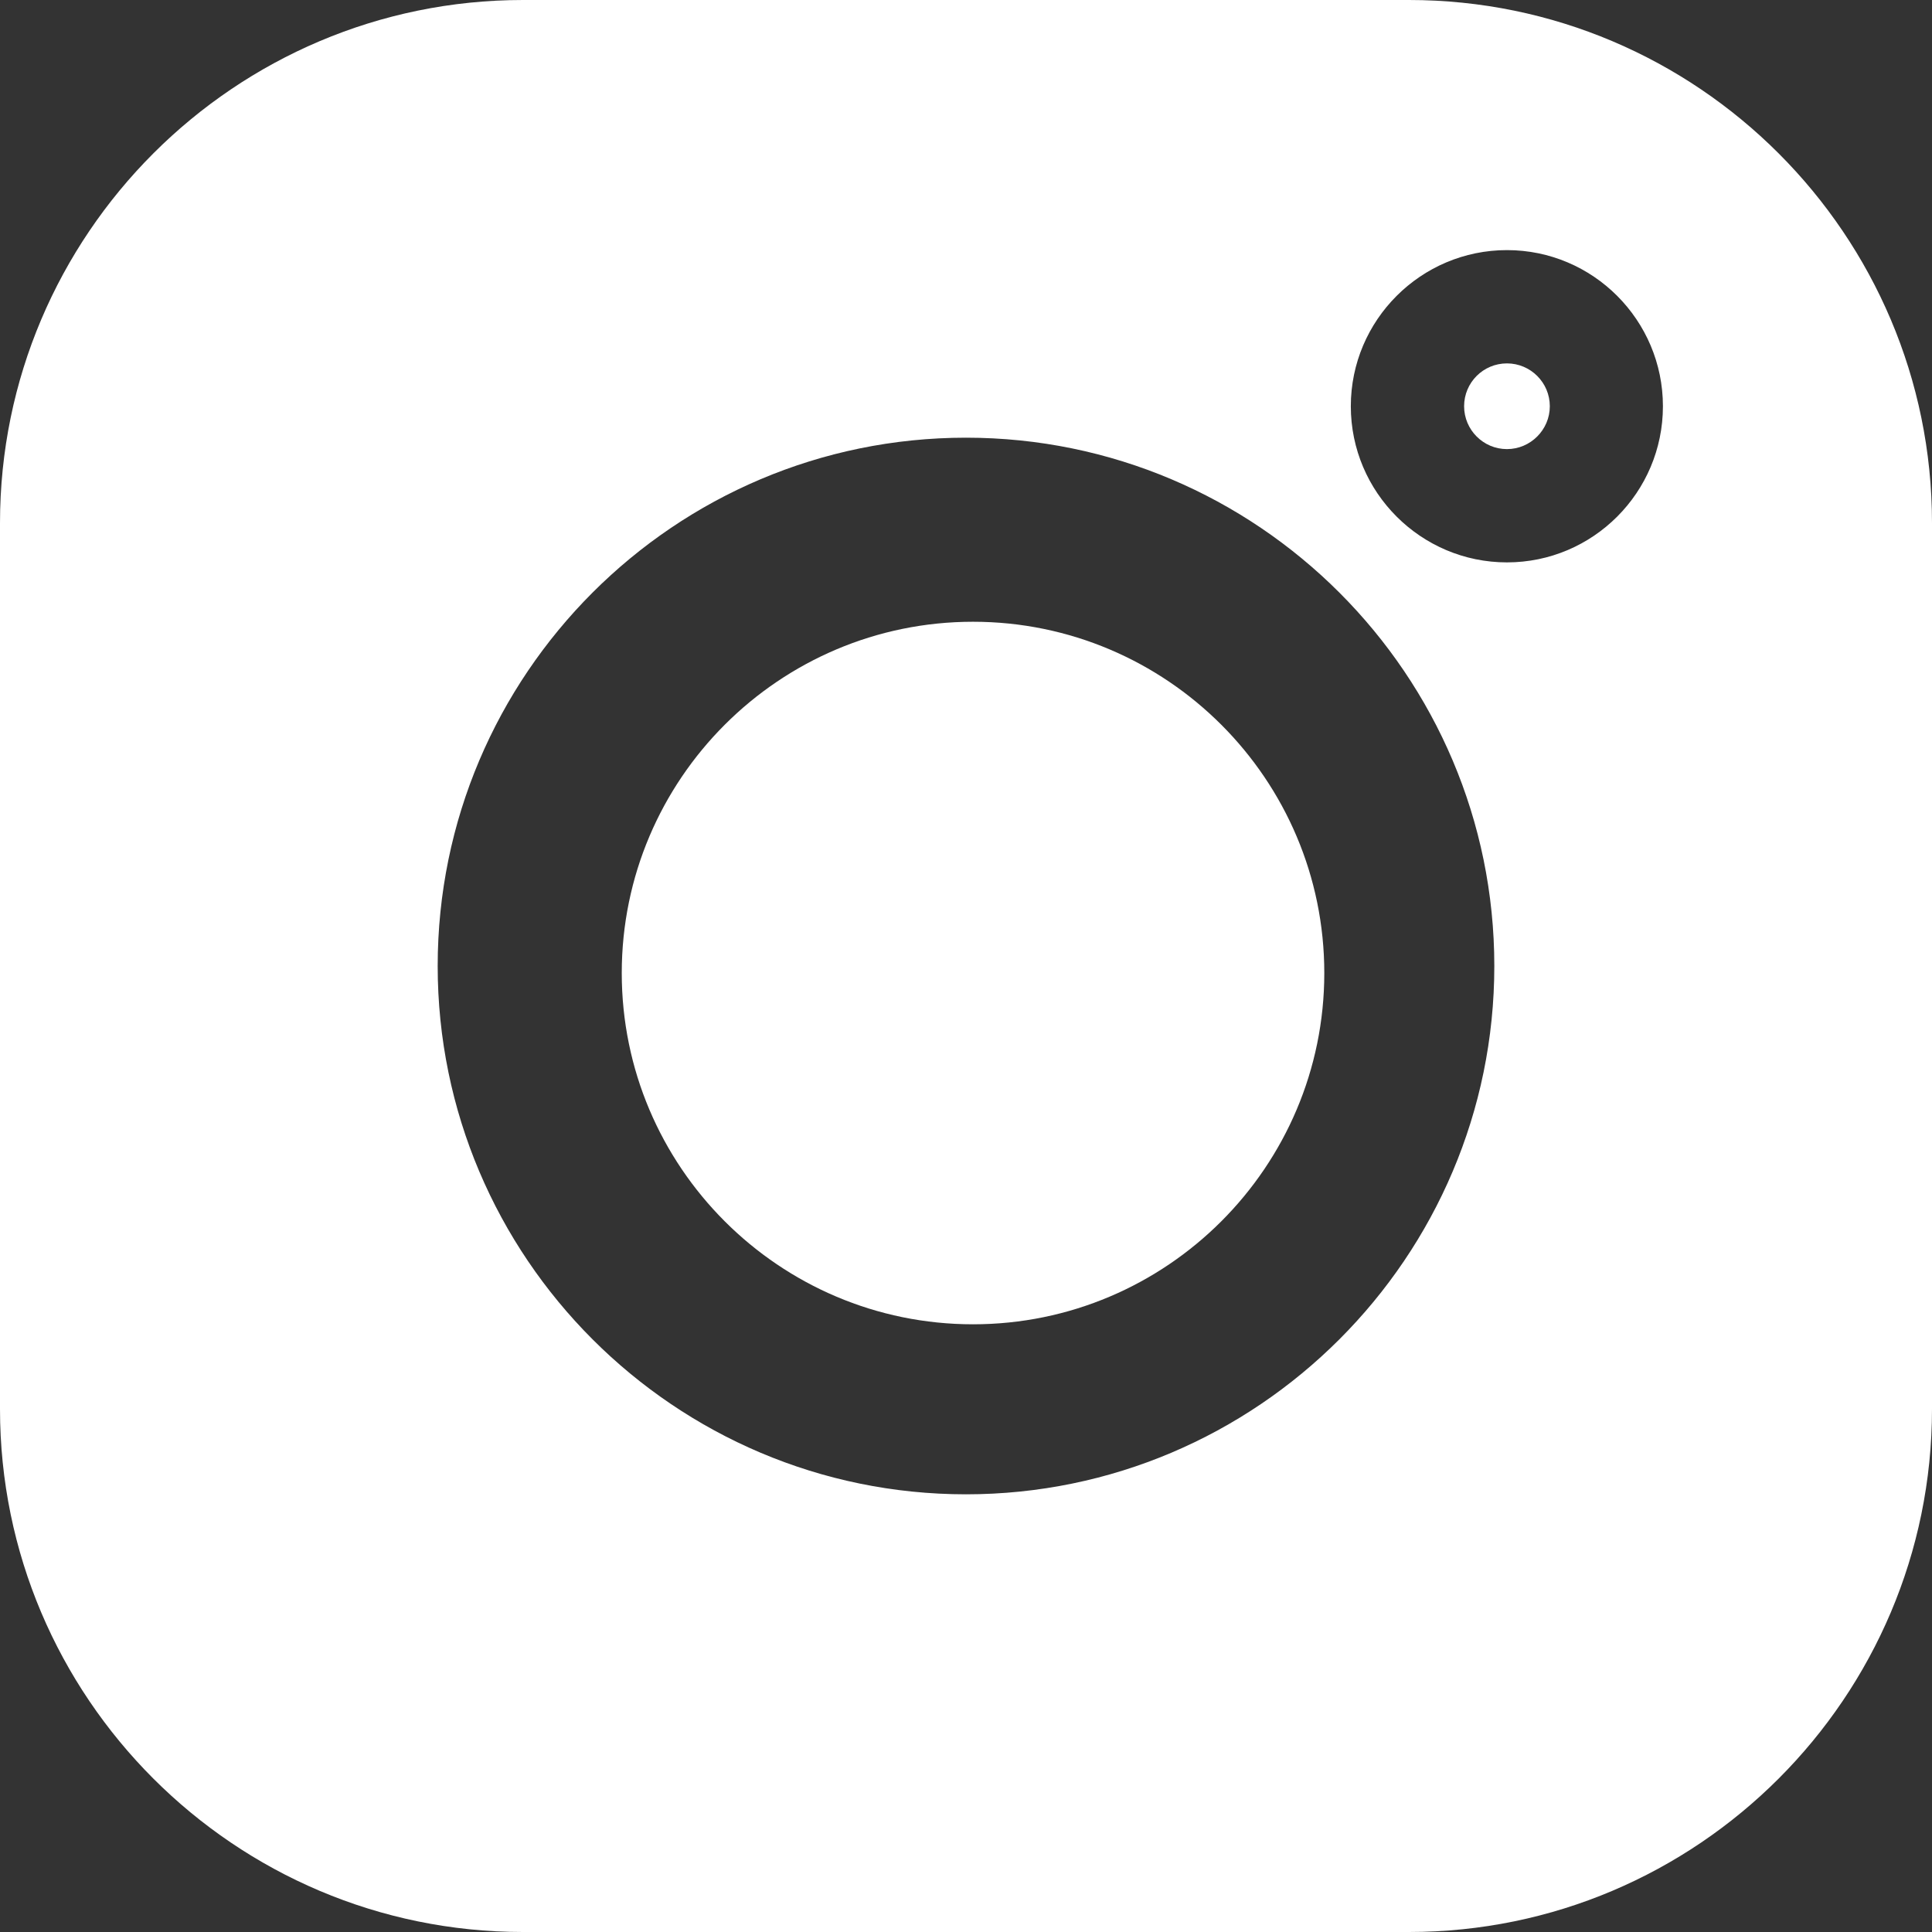 <svg width="11" height="11" viewBox="0 0 11 11" fill="none" xmlns="http://www.w3.org/2000/svg">
<rect x="0" y="0" width="11" height="11" fill="#333333" stroke="none"/>
<path d="M8.022 0H2.978C1.336 0 0 1.336 0 2.978V8.022C0 9.664 1.336 11 2.978 11H8.022C9.664 11 11 9.664 11 8.022V2.978C11 1.336 9.664 0 8.022 0V0ZM5.5 8.508C3.841 8.508 2.492 7.158 2.492 5.5C2.492 3.841 3.841 2.492 5.5 2.492C7.158 2.492 8.508 3.841 8.508 5.5C8.508 7.158 7.158 8.508 5.5 8.508ZM8.58 3.202C8.09 3.202 7.691 2.803 7.691 2.313C7.691 1.823 8.09 1.424 8.58 1.424C9.07 1.424 9.468 1.823 9.468 2.313C9.468 2.803 9.07 3.202 8.58 3.202Z" fill="white"/>
<path d="M5.54 3.54C4.437 3.54 3.54 4.437 3.54 5.54C3.54 6.643 4.437 7.54 5.54 7.54C6.643 7.54 7.54 6.643 7.54 5.54C7.54 4.437 6.643 3.54 5.54 3.54Z" fill="white"/>
<path d="M8.58 2.069C8.445 2.069 8.336 2.178 8.336 2.313C8.336 2.447 8.445 2.557 8.58 2.557C8.714 2.557 8.824 2.447 8.824 2.313C8.824 2.178 8.714 2.069 8.58 2.069Z" fill="white"/>
</svg>
